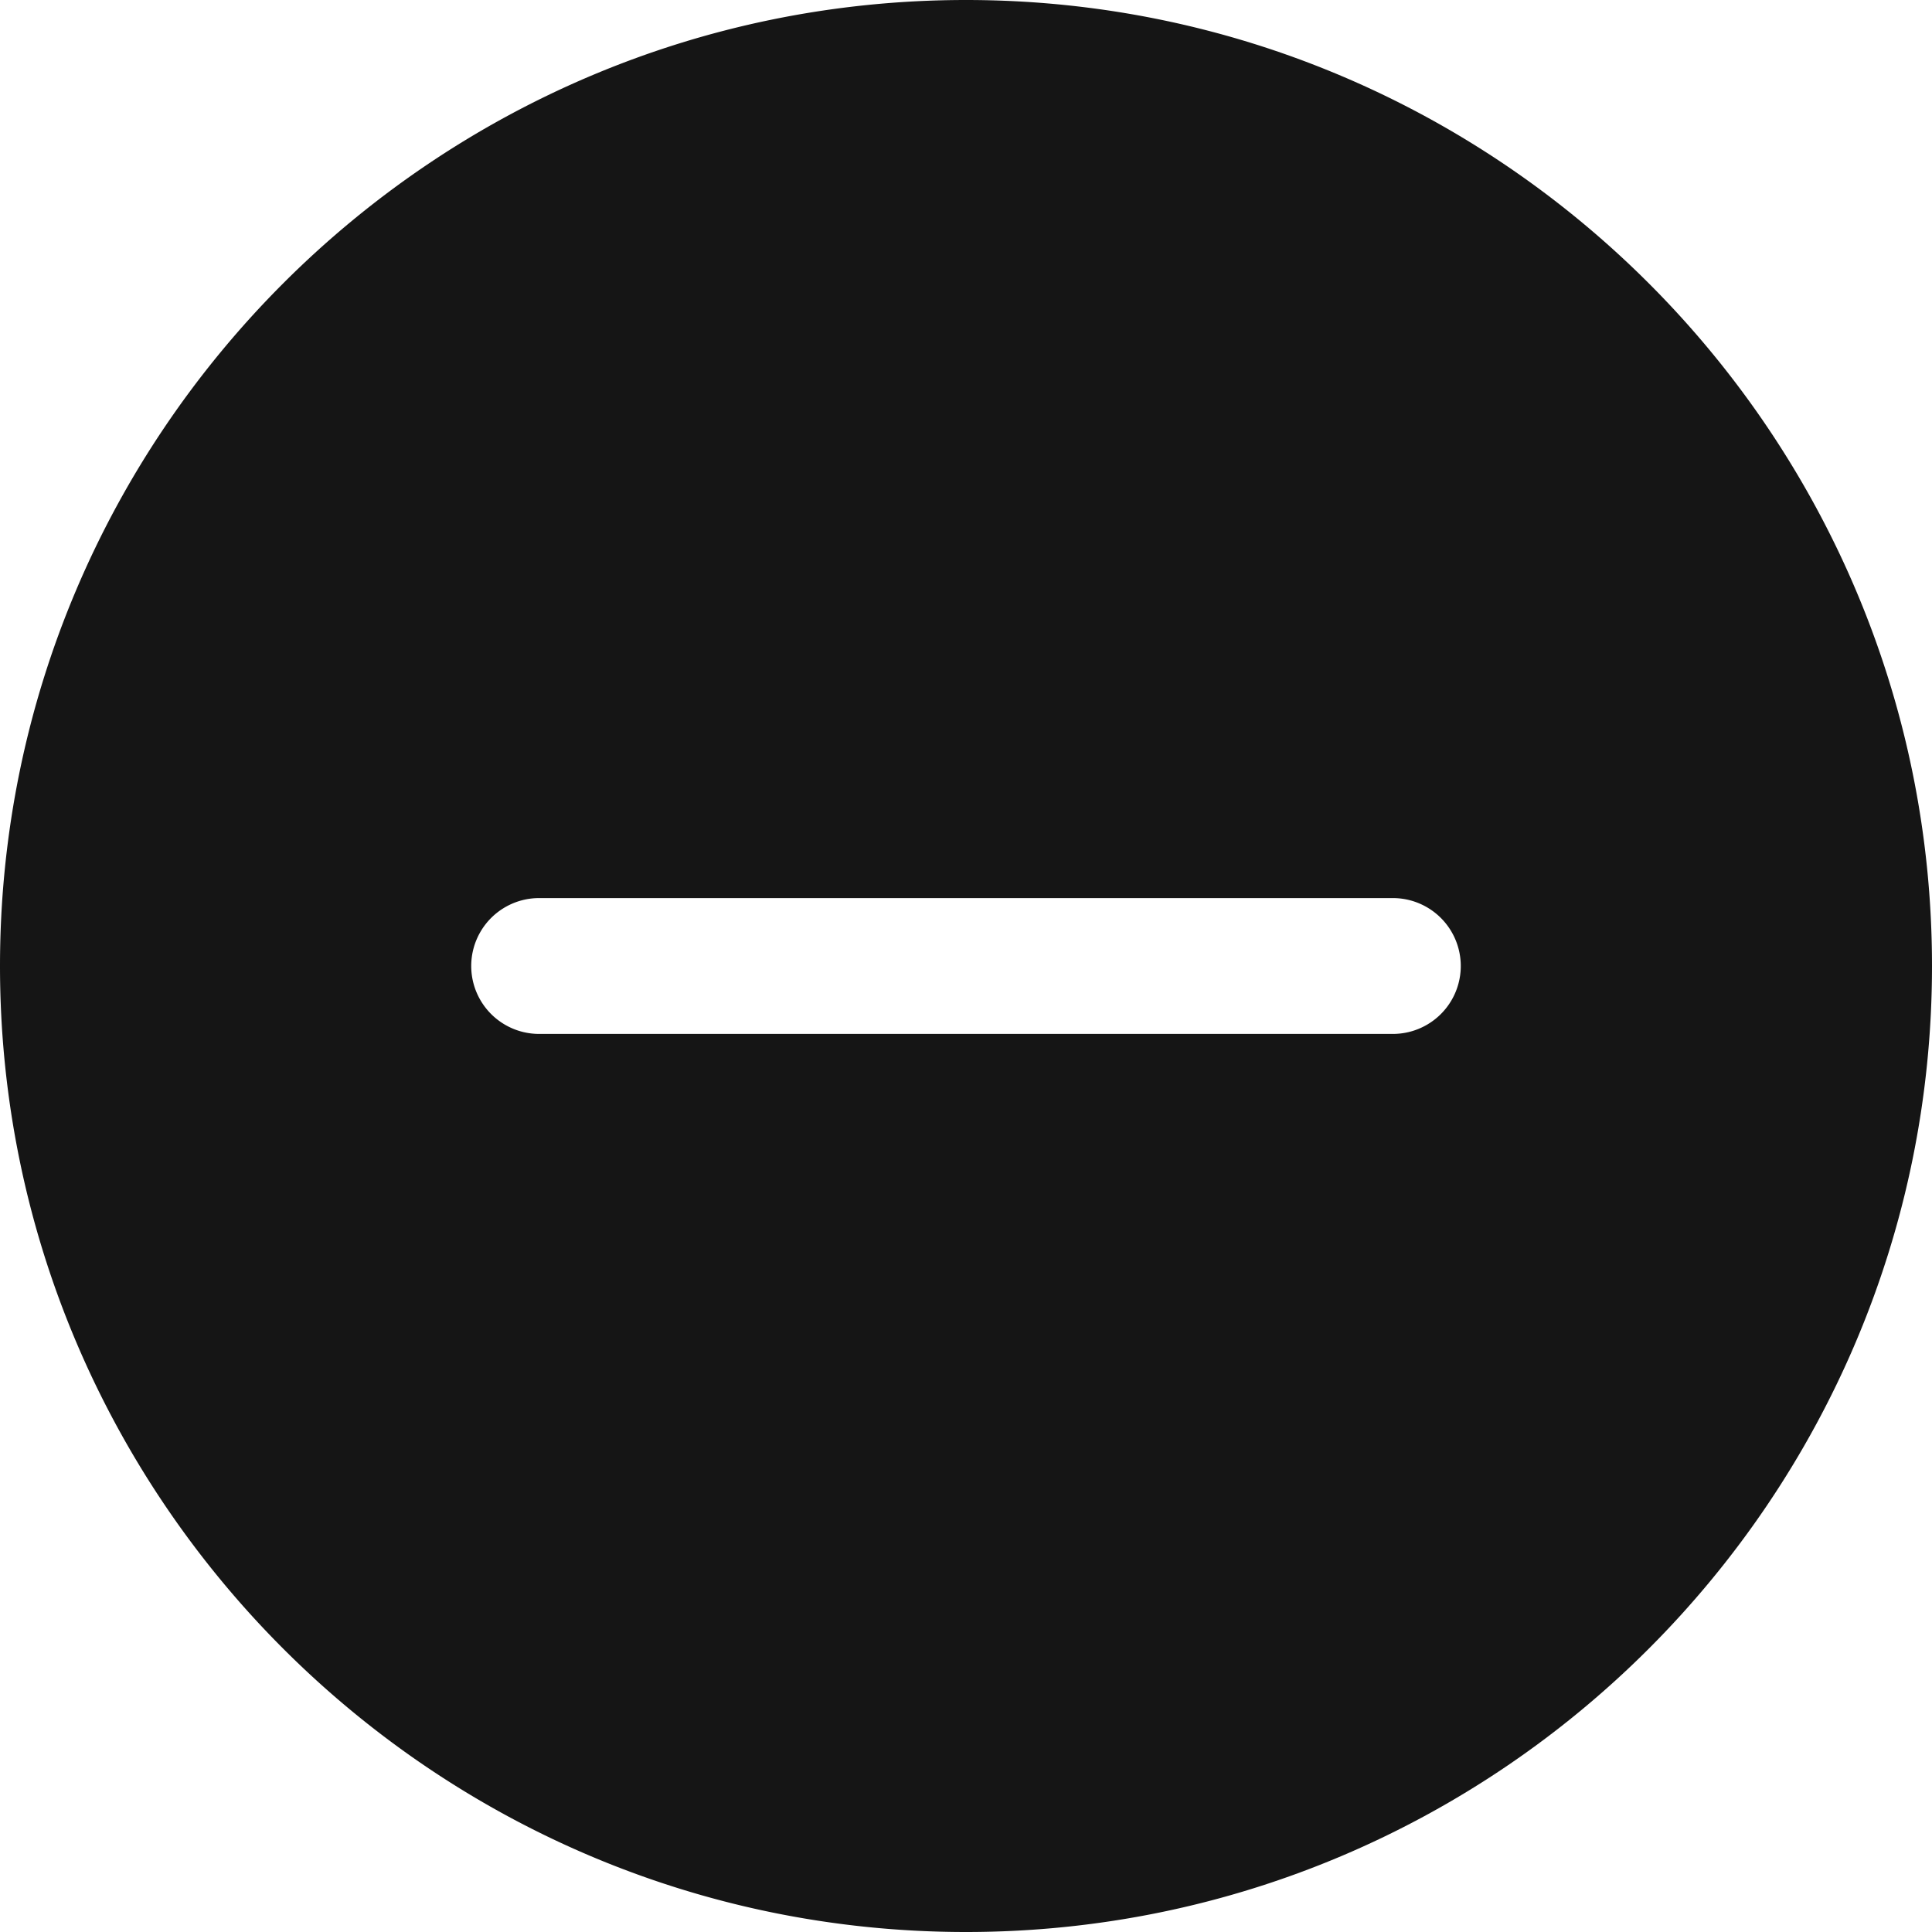 <svg xmlns="http://www.w3.org/2000/svg" viewBox="0 0 32 32">
  <path d="M0 0h32v32H0z" fill="none"/>
  <path d="M16 0C7.178 0 0 7.178 0 16s7.178 16 16 16 16-7.178 16-16S24.822 0 16 0Zm7.071 17.125H8.93a1.125 1.125 0 0 1 0-2.25h14.14a1.125 1.125 0 0 1 0 2.25Z" fill="#151515"/>
</svg>
